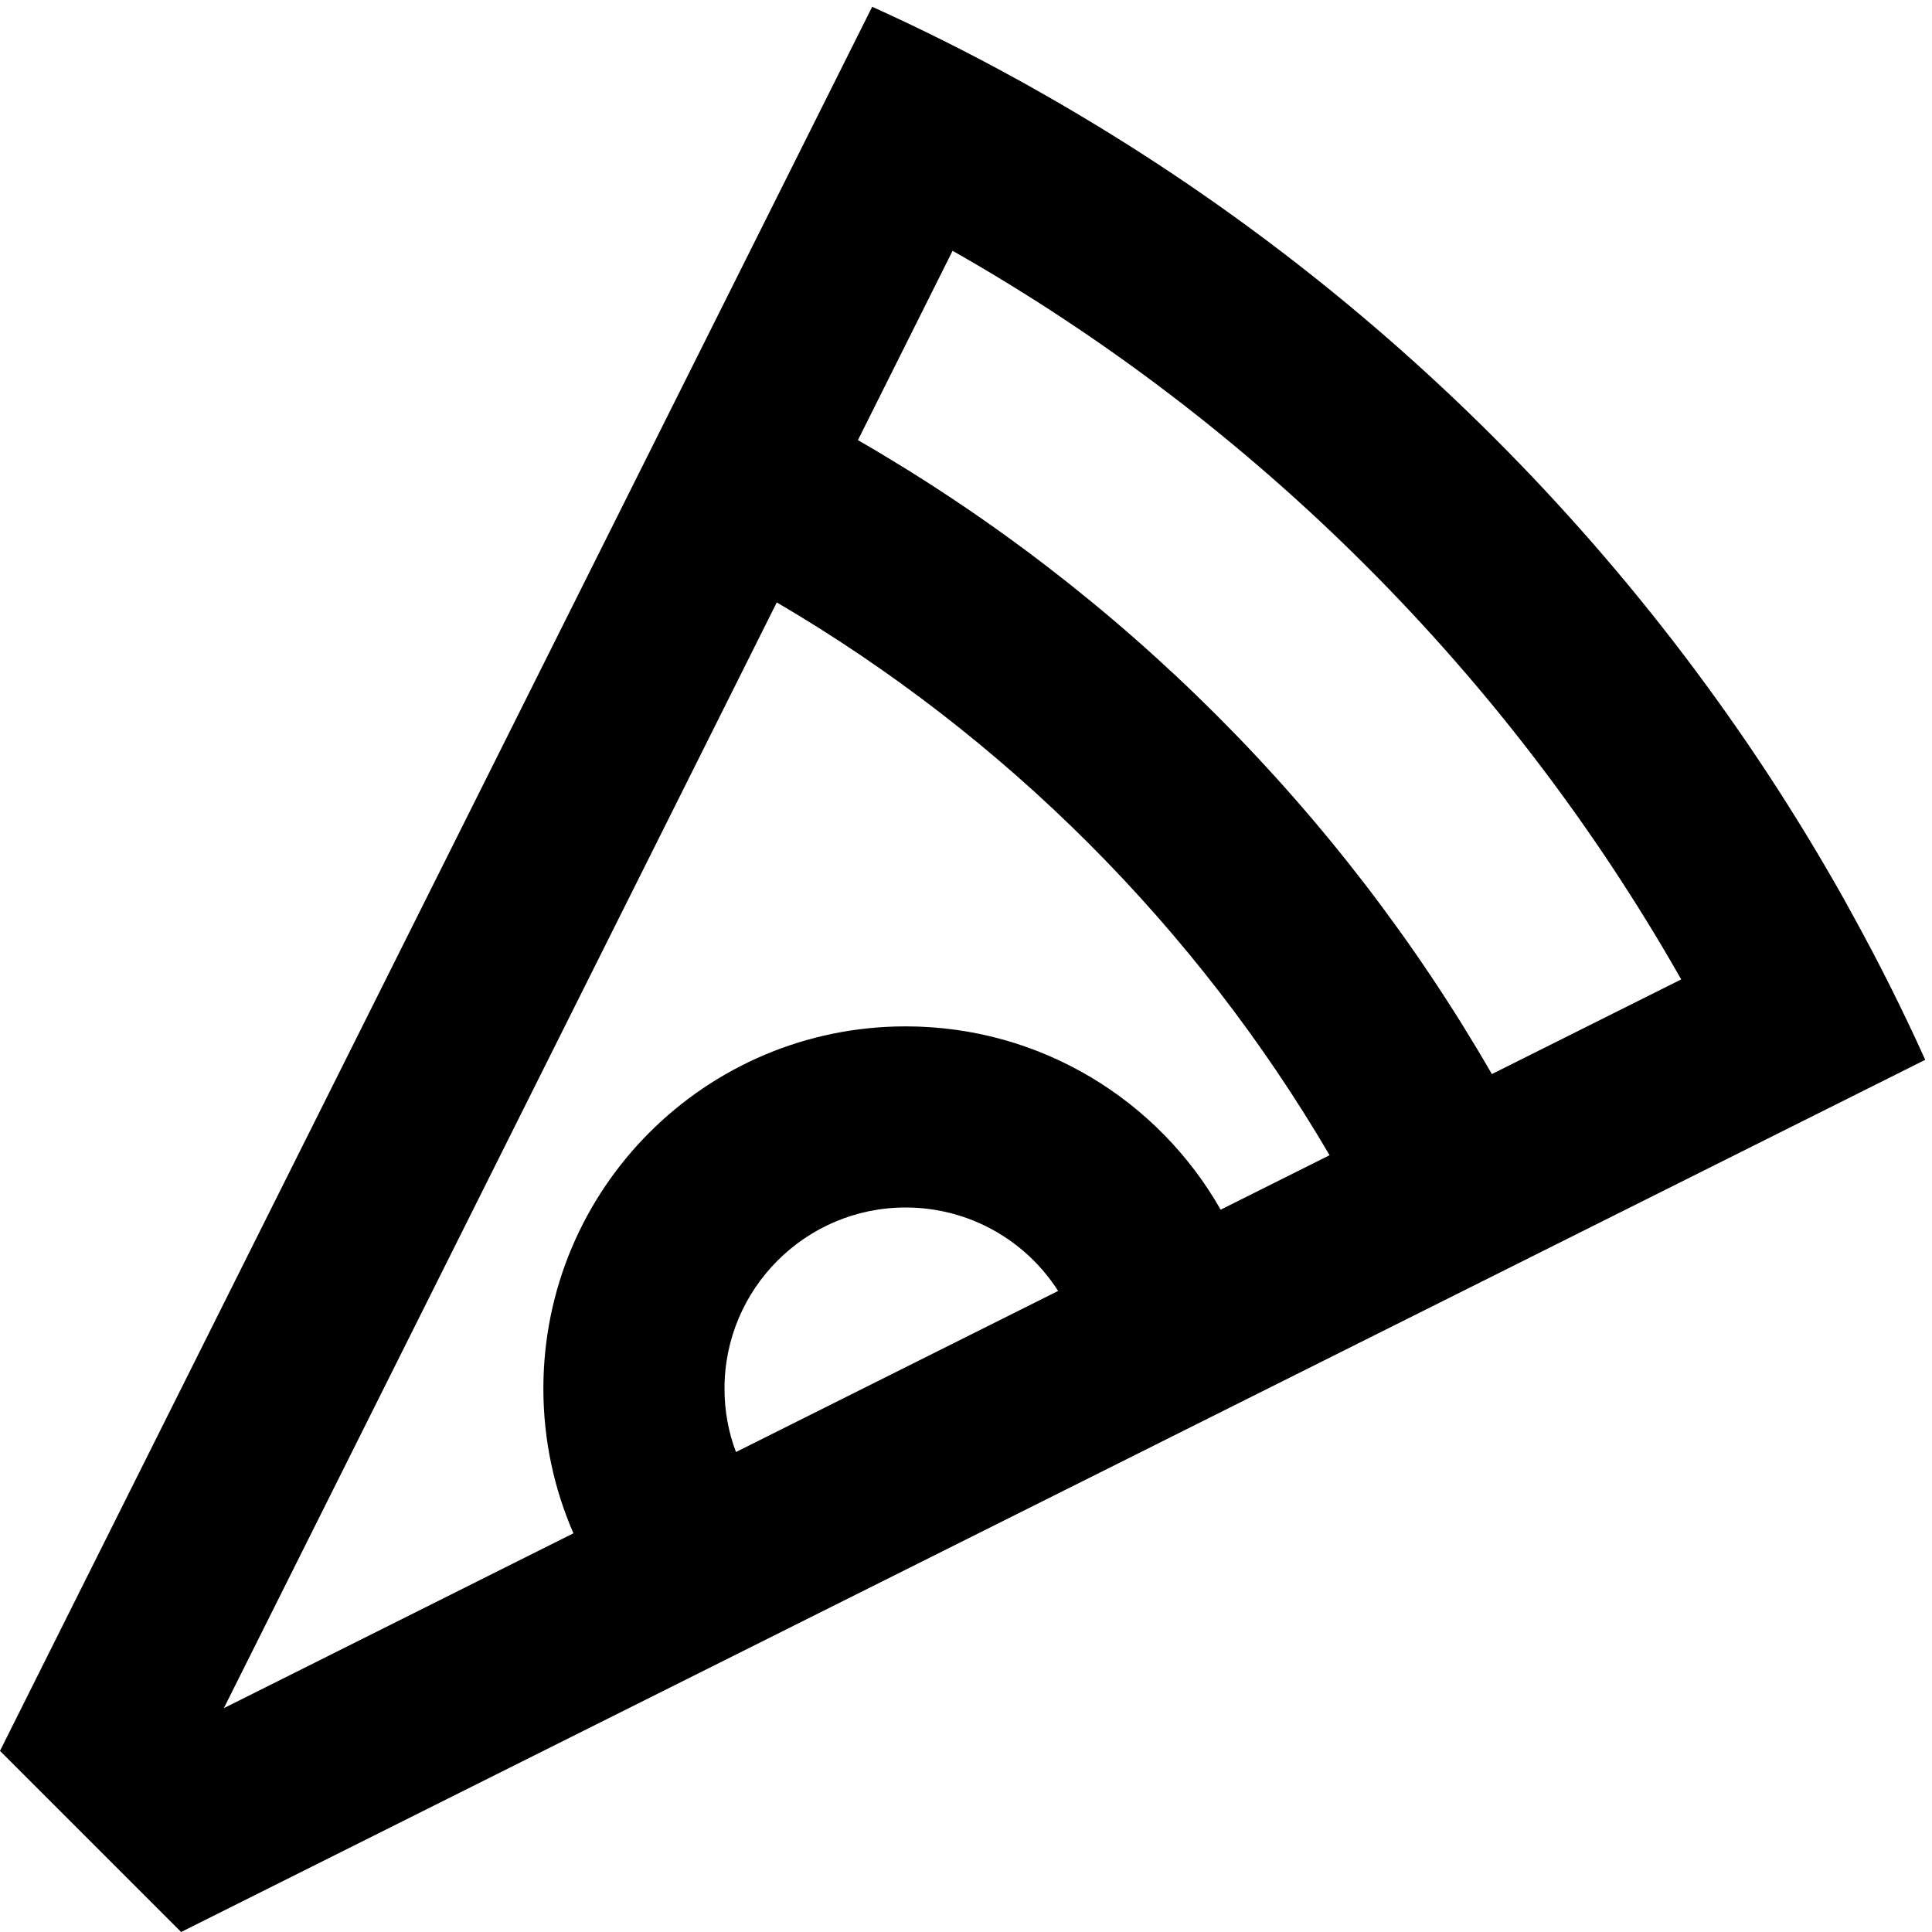 <svg width="16" height="16" viewBox="0 0 16 16" fill="none" xmlns="http://www.w3.org/2000/svg">
<path fill-rule="evenodd" clip-rule="evenodd" d="M8.399 0.644C8.016 0.433 7.623 0.237 7.223 0.056L0 14.5L1.5 16L15.944 8.777C15.763 8.377 15.567 7.984 15.356 7.601C15.327 7.547 15.297 7.493 15.267 7.439C13.691 4.635 11.365 2.309 8.561 0.734C8.507 0.703 8.453 0.673 8.399 0.644ZM10.109 10.018L11.011 9.567C9.904 7.677 8.323 6.096 6.433 4.989L1.854 14.146L4.749 12.698C4.589 12.331 4.5 11.926 4.5 11.5C4.5 9.843 5.843 8.5 7.5 8.5C8.618 8.5 9.593 9.111 10.109 10.018ZM8.763 10.691C8.497 10.275 8.03 10 7.5 10C6.672 10 6 10.672 6 11.5C6 11.685 6.033 11.862 6.095 12.025L8.763 10.691ZM13.923 8.111L12.355 8.895C11.099 6.716 9.284 4.901 7.105 3.645L7.889 2.077C10.404 3.505 12.495 5.596 13.923 8.111Z" fill="black"/>
</svg>

